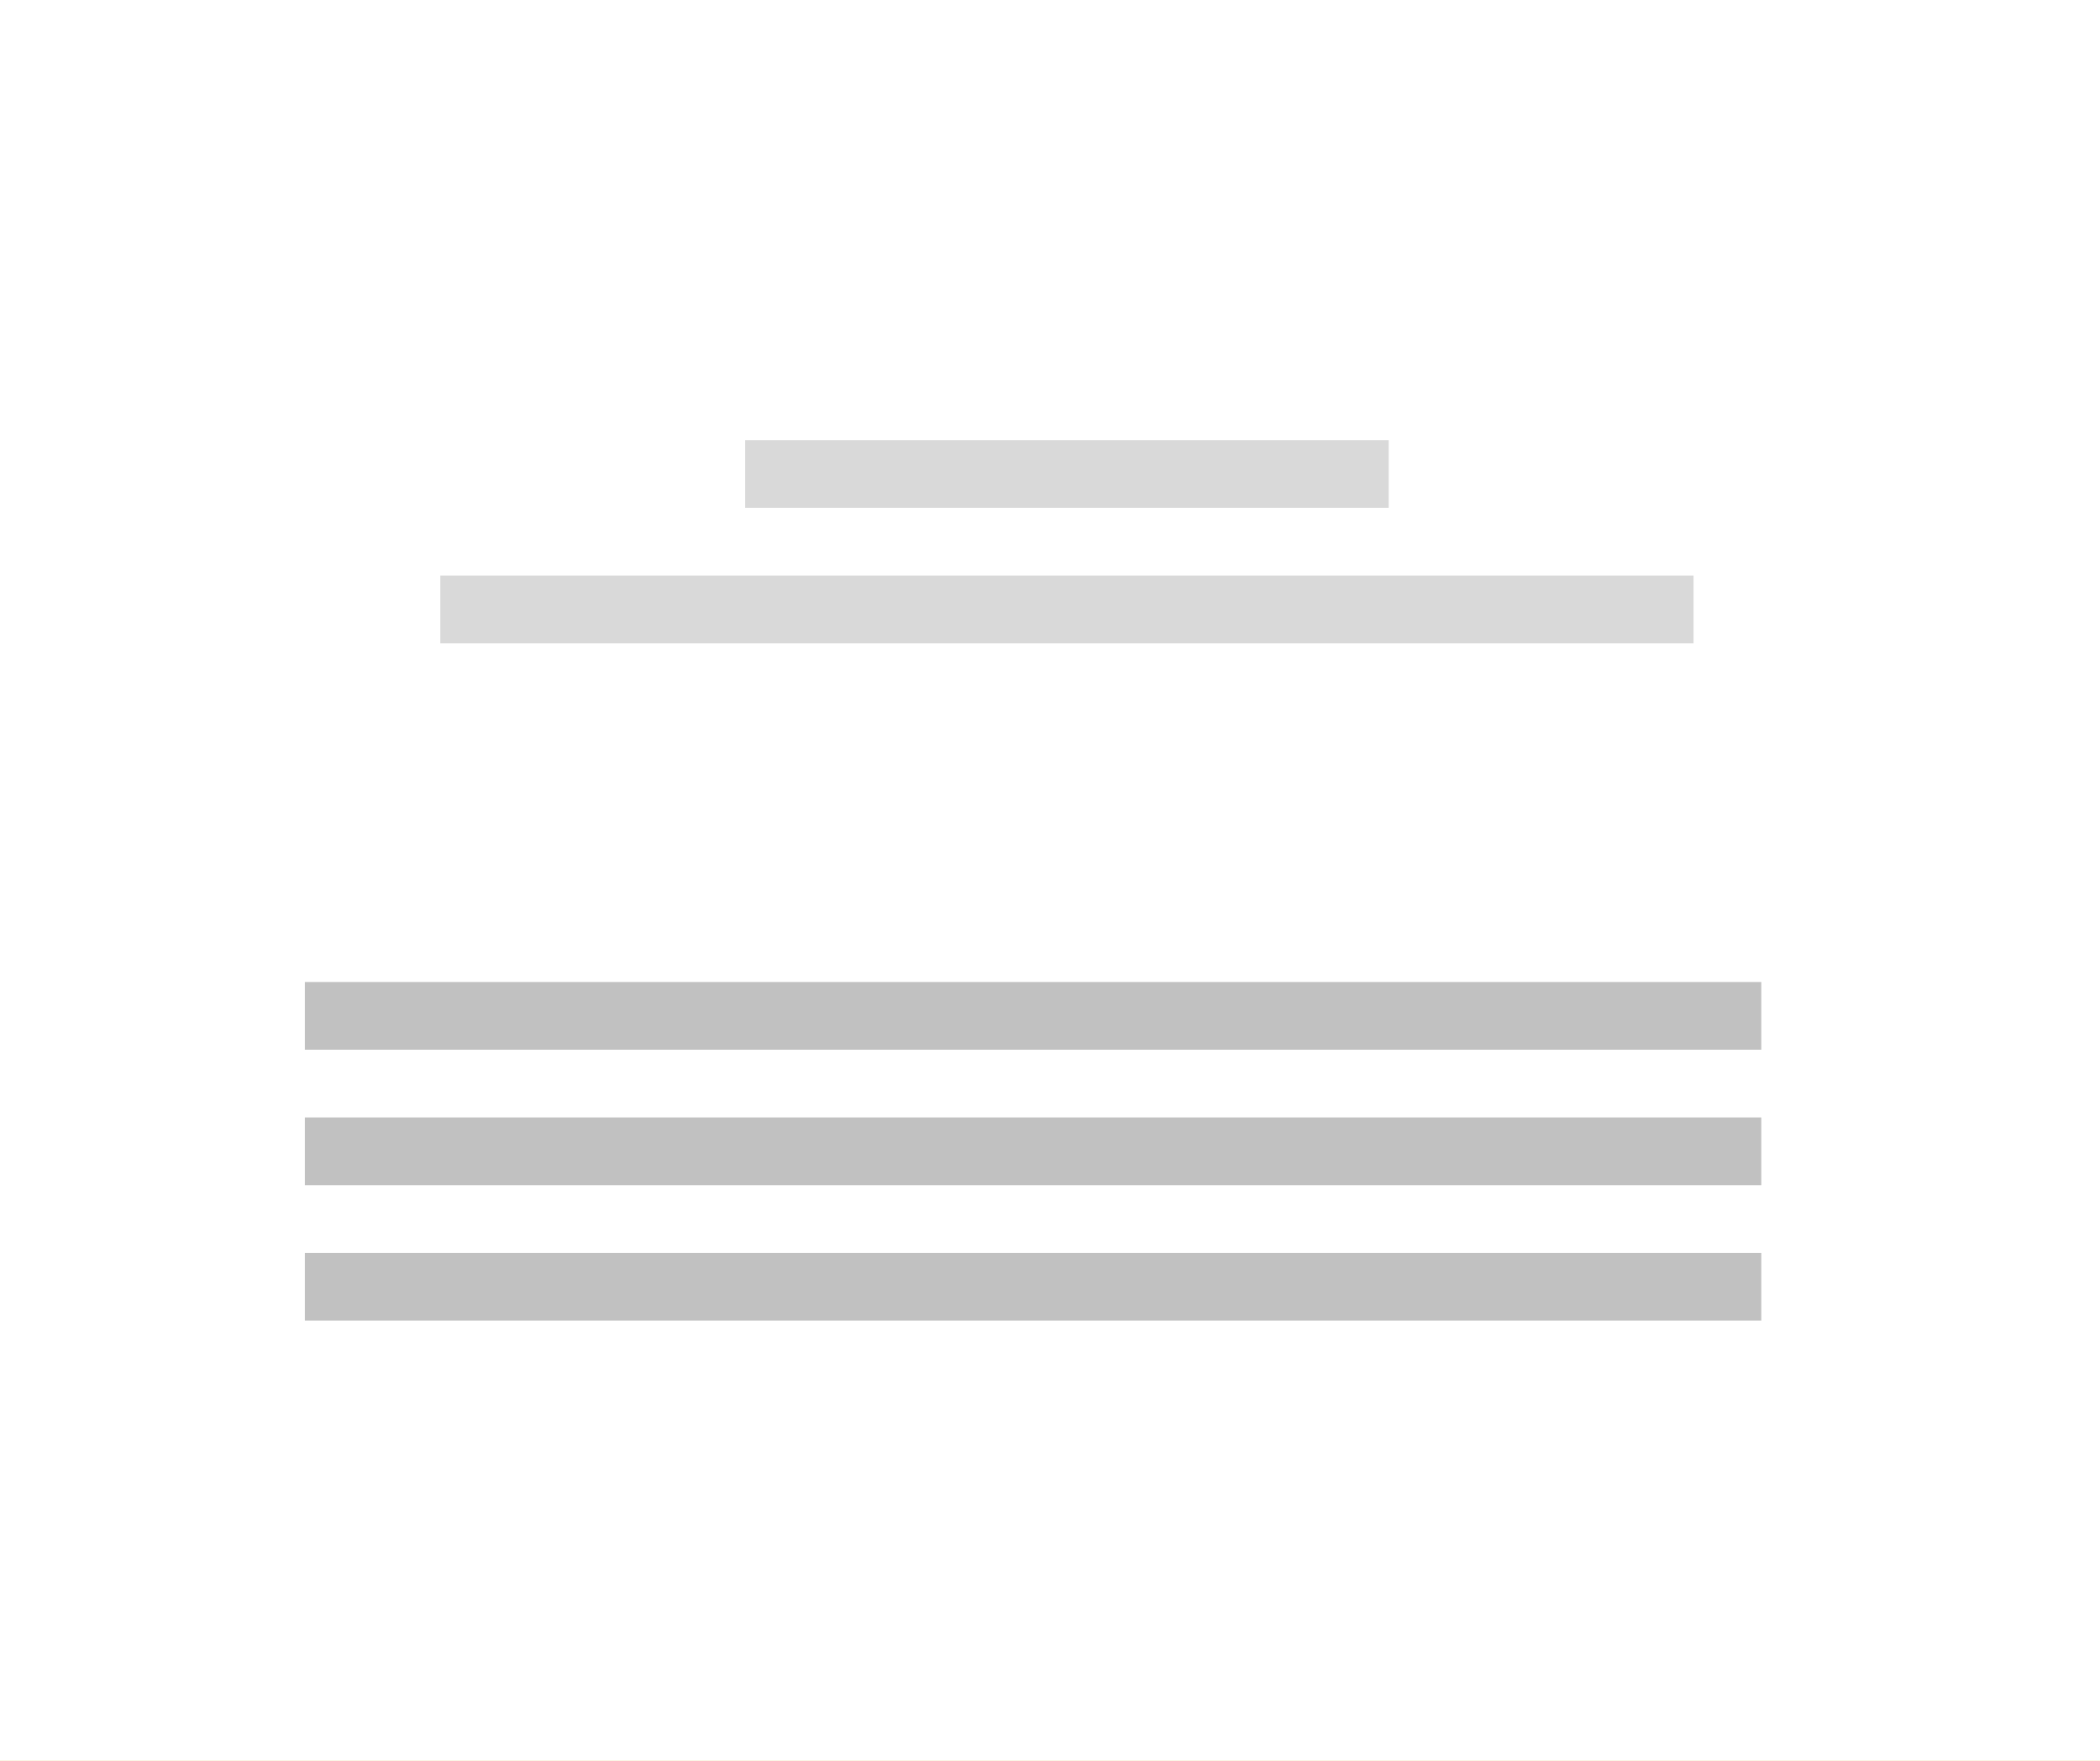 <svg width="62" height="52" viewBox="0 0 62 52">
  <g fill="none" fill-rule="evenodd">
    <path fill="#FFF" d="M0 0H1366V1044H0z" transform="translate(-397 -412)" />
    <g>
      <path fill="#FFF" d="M0 0H940V1H0z" transform="translate(-397 -412) translate(213 418)" />
      <path
        stroke="#000"
        strokeOpacity=".2"
        d="M0.5 0.5H939.5V1.5H0.5z"
        transform="translate(-397 -412) translate(213 418)"
      />
    </g>
    <path fill="#000" fillOpacity=".5" d="M0 0H1366V2042H0z" transform="translate(-397 -412)" />
    <g transform="translate(-397 -412) translate(260 177)">
      <rect width="652" height="497" x=".5" y=".5" fill="#FFF" stroke="#E6E6E6" rx="2" />
    </g>
    <g>
      <path
        fill="#FFF"
        stroke="#B2B3B4"
        strokeOpacity=".745"
        d="M140.471 216.5l-6.052 6.81-6.74-6.81h12.792zM448 .5c.414 0 .79.168 1.06.44.272.27.44.646.44 1.06h0v212c0 .414-.168.79-.44 1.06-.27.272-.646.44-1.06.44h0-305.301l.441-.495h-18.227l.438.494L2 215.5c-.362 0-.695-.129-.954-.343l-.107-.096C.668 214.789.5 214.414.5 214h0V2c0-.414.168-.79.44-1.06C1.21.667 1.585.5 2 .5h0z"
        transform="translate(-397 -412) translate(344 326)"
      />
      <path
        fill="#EBBA4D"
        fillOpacity=".2"
        d="M24 66H150V192H24z"
        transform="translate(-397 -412) translate(344 326)"
      />
    </g>
    <g>
      <path fill="#FFF" d="M0 0H62V52H0z" transform="translate(-397 -412) translate(397 412)" />
      <g>
        <path
          fill="#C1C1C1"
          d="M0 16H43V18H0zM0 20H43V22H0zM0 24H43V26H0z"
          transform="translate(-397 -412) translate(397 412) translate(9 13)"
        />
        <path
          fill="#D9D9D9"
          d="M4 4H41V6H4zM13 0H32V2H13z"
          transform="translate(-397 -412) translate(397 412) translate(9 13)"
        />
      </g>
    </g>
  </g>
</svg>
